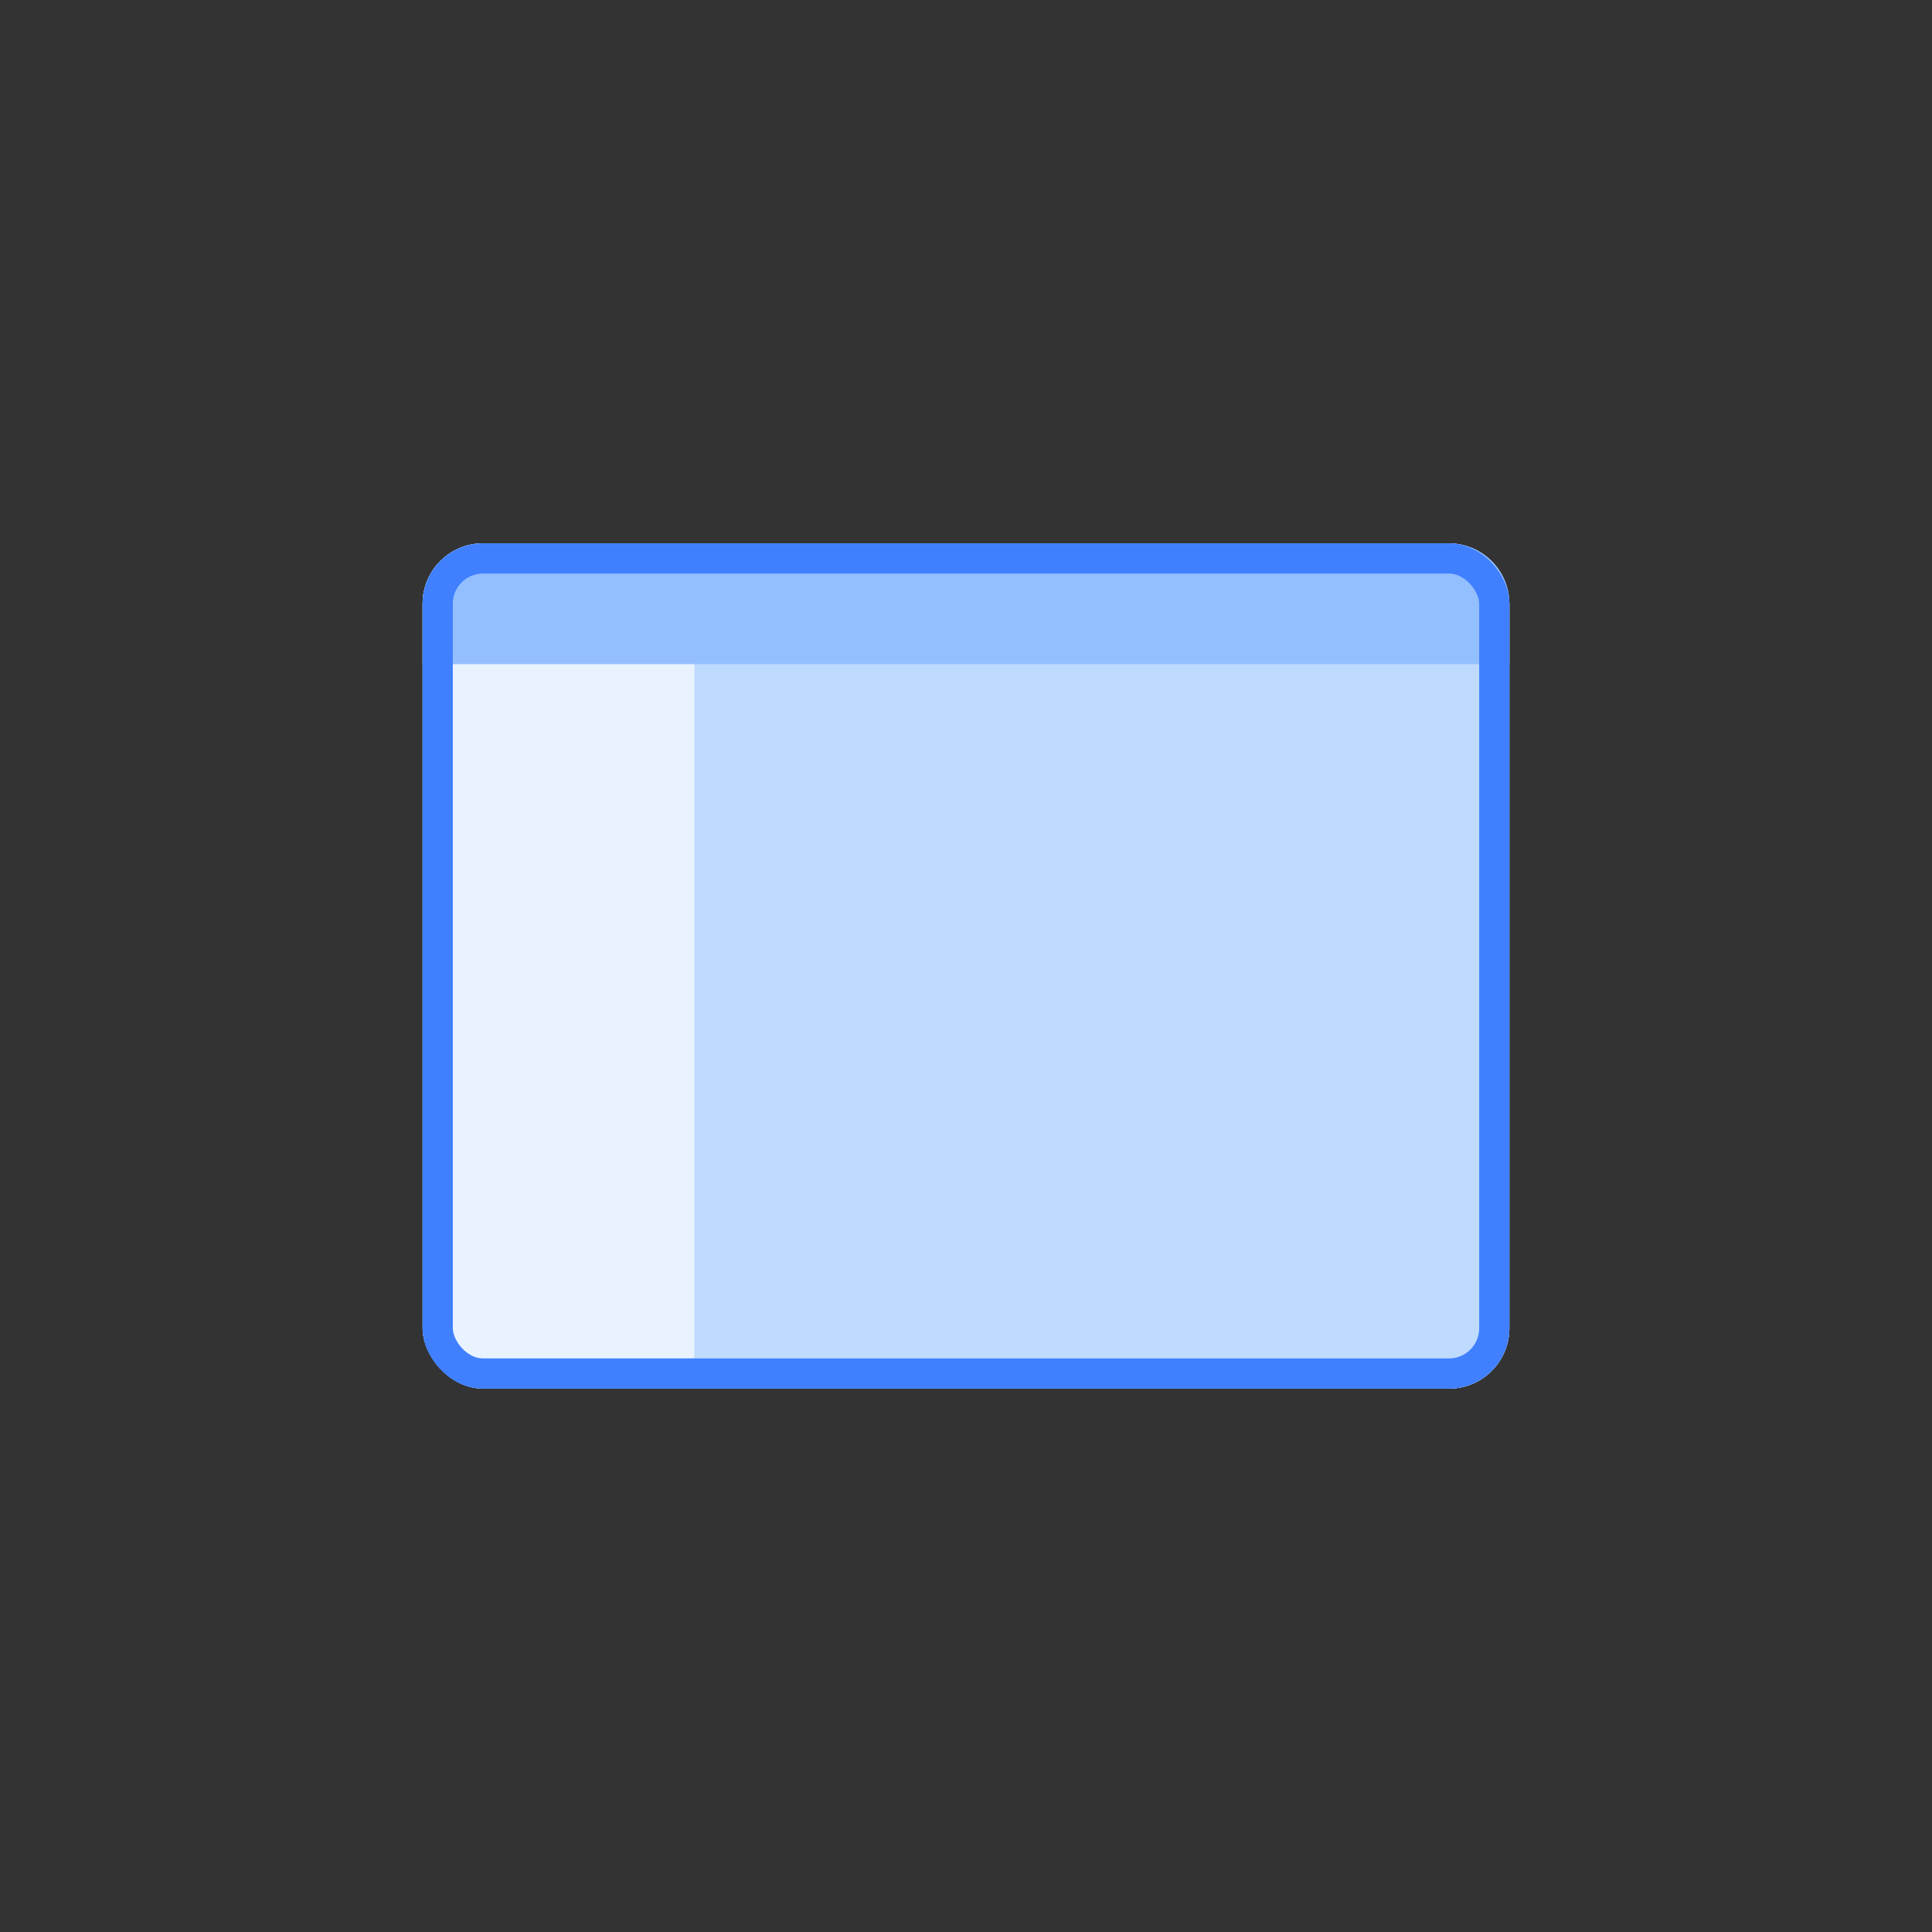 <svg width="128" height="128" viewBox="0 0 128 128" fill="none" xmlns="http://www.w3.org/2000/svg">
<rect x="0" y="0" width="128" height="128" fill="#333333" stroke="none"/>
<rect x="28" y="36" width="72" height="56" rx="4" fill="#BEDAFF"/>
<path d="M30 42H46V90H32C30.895 90 30 89.105 30 88V42Z" fill="#E8F3FF"/>
<path d="M28 40C28 37.791 29.791 36 32 36H96C98.209 36 100 37.791 100 40V44H28V40Z" fill="#94BFFF"/>
<rect x="29" y="37" width="70" height="54" rx="3" stroke="#4080FF" stroke-width="2"/>
<rect x="28" y="36" width="72" height="56" rx="4" fill="#BEDAFF"/>
<path d="M30 42H46V90H32C30.895 90 30 89.105 30 88V42Z" fill="#E8F3FF"/>
<path d="M28 40C28 37.791 29.791 36 32 36H96C98.209 36 100 37.791 100 40V44H28V40Z" fill="#94BFFF"/>
<rect x="29" y="37" width="70" height="54" rx="3" stroke="#4080FF" stroke-width="2"/>
</svg>
